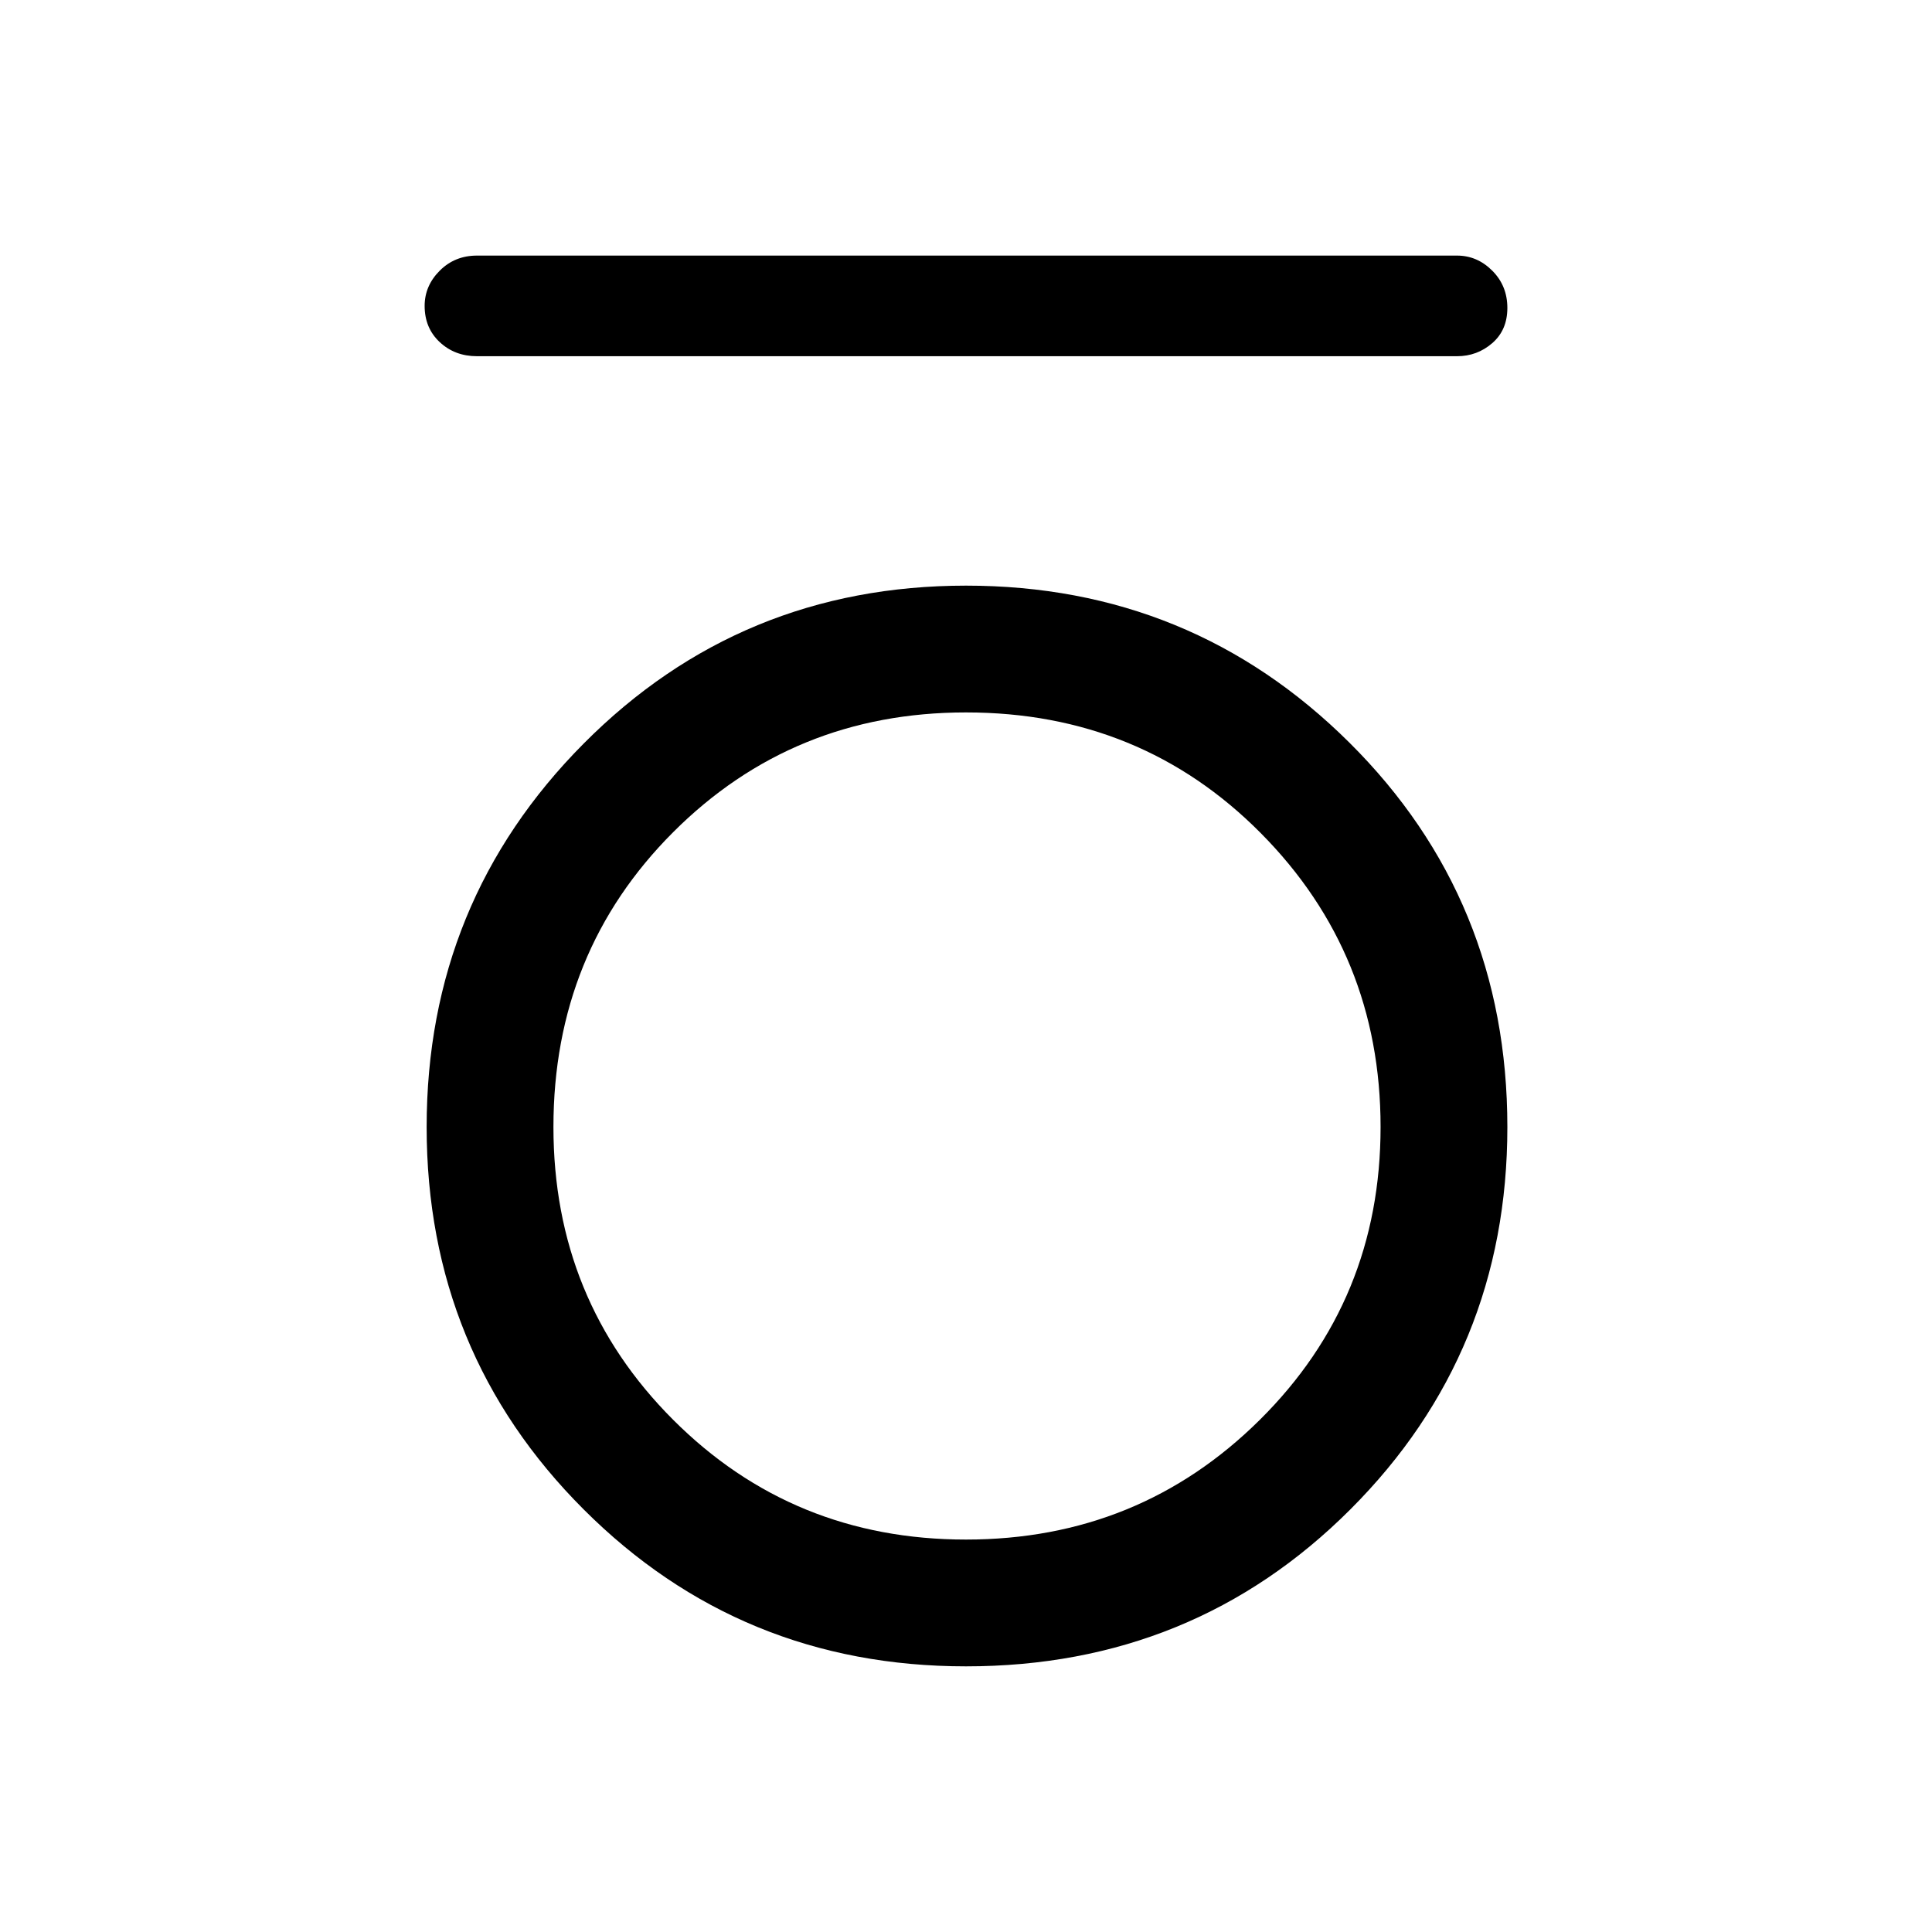 <svg xmlns="http://www.w3.org/2000/svg" height="48" width="48"><path d="M11.85 8.85Q11.3 8.85 10.925 8.5Q10.55 8.15 10.55 7.6Q10.55 7.1 10.925 6.725Q11.3 6.35 11.85 6.35H36.2Q36.7 6.35 37.075 6.725Q37.45 7.1 37.45 7.65Q37.45 8.2 37.075 8.525Q36.7 8.85 36.2 8.85ZM24 41.4Q18.4 41.4 14.5 37.5Q10.6 33.6 10.6 28Q10.6 22.4 14.5 18.475Q18.4 14.55 24 14.55Q29.6 14.55 33.525 18.45Q37.45 22.35 37.45 28Q37.45 33.6 33.55 37.5Q29.65 41.4 24 41.4ZM24 38.25Q28.3 38.25 31.3 35.275Q34.3 32.3 34.3 28Q34.3 23.7 31.325 20.7Q28.35 17.7 24 17.7Q19.7 17.7 16.725 20.675Q13.75 23.65 13.75 28Q13.75 32.3 16.725 35.275Q19.7 38.25 24 38.25Z"/></svg>